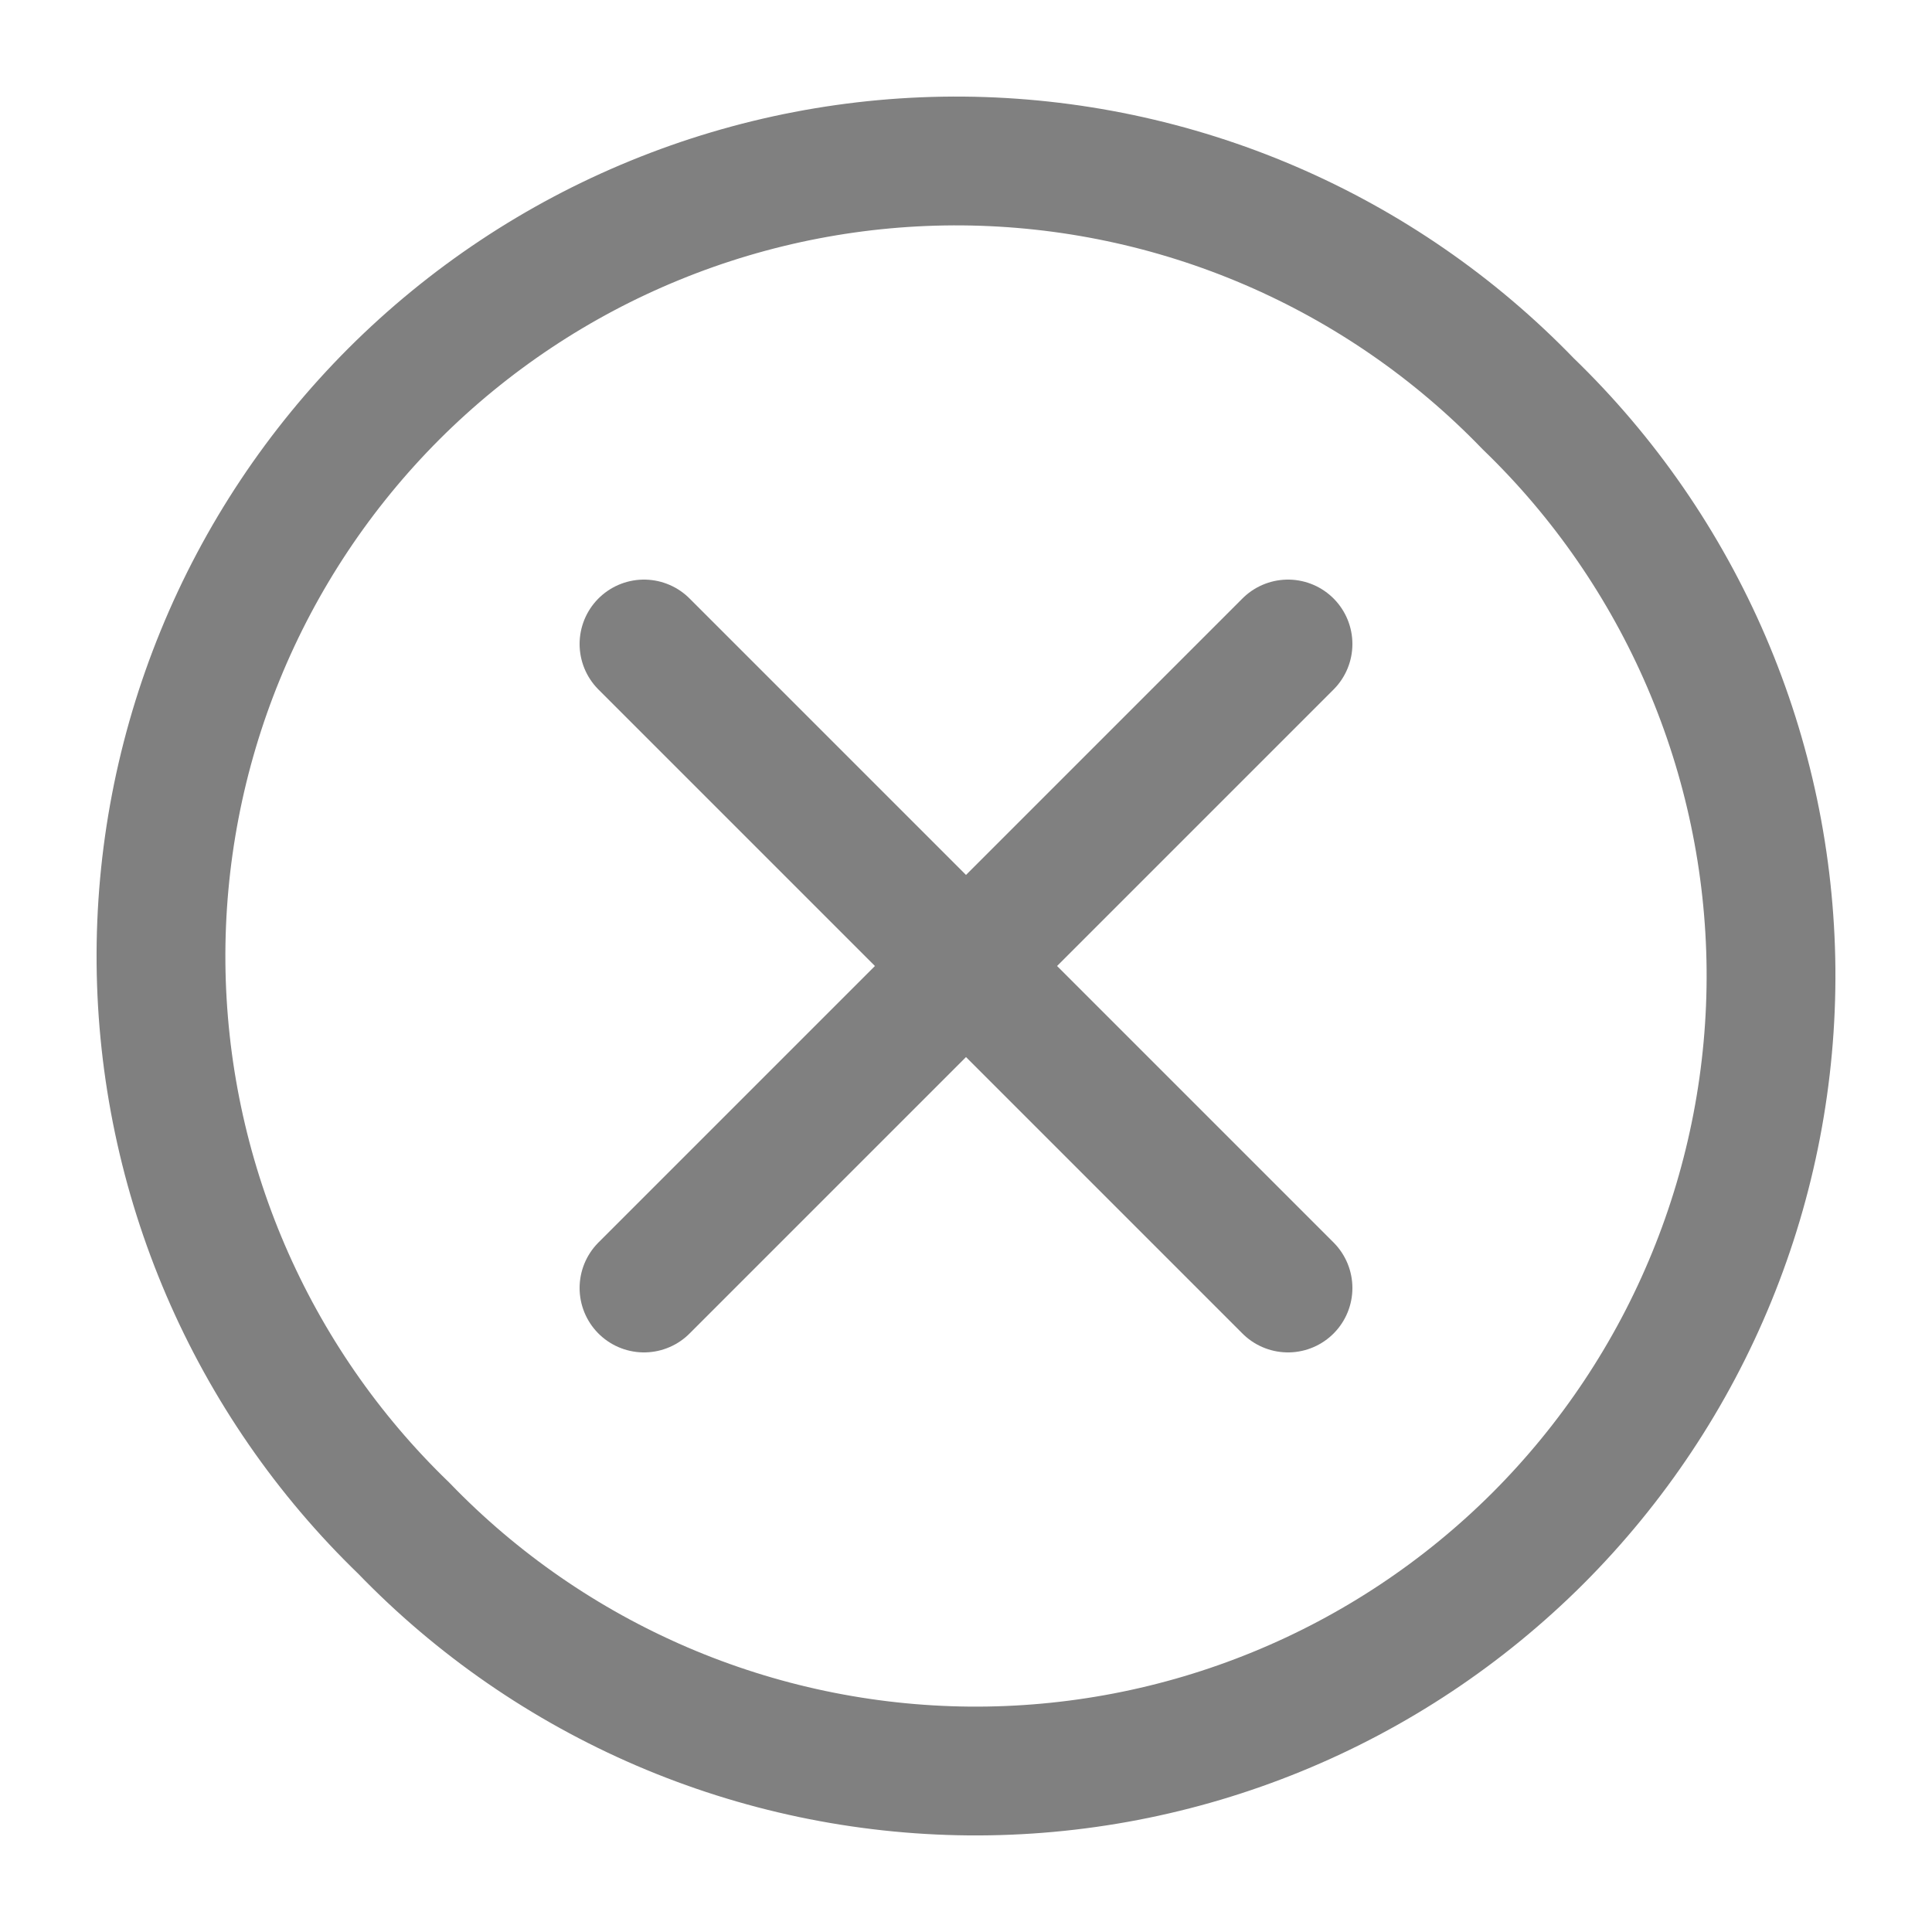 <svg width="24" height="24" viewBox="0 0 24 24" fill="none" xmlns="http://www.w3.org/2000/svg">
    <path d="M18.984 5.016C18.073 4.072 16.983 3.32 15.778 2.802C14.572 2.284 13.276 2.012 11.964 2C10.653 1.989 9.352 2.239 8.138 2.736C6.924 3.232 5.821 3.966 4.893 4.893C3.966 5.821 3.232 6.924 2.736 8.138C2.239 9.352 1.989 10.653 2 11.964C2.012 13.276 2.284 14.572 2.802 15.778C3.32 16.983 4.072 18.073 5.016 18.984C5.927 19.928 7.017 20.68 8.222 21.198C9.428 21.716 10.724 21.988 12.036 22C13.347 22.011 14.648 21.761 15.862 21.264C17.076 20.768 18.179 20.034 19.107 19.107C20.034 18.179 20.768 17.076 21.264 15.862C21.761 14.648 22.011 13.347 22 12.036C21.988 10.724 21.716 9.428 21.198 8.222C20.68 7.017 19.928 5.927 18.984 5.016Z" stroke="#808080" stroke-width="1.6"/>
    <path d="M8 8L16 16M16 8L8 16" stroke="#808080" stroke-width="1.6" stroke-linecap="round" stroke-linejoin="round"/>
</svg>
